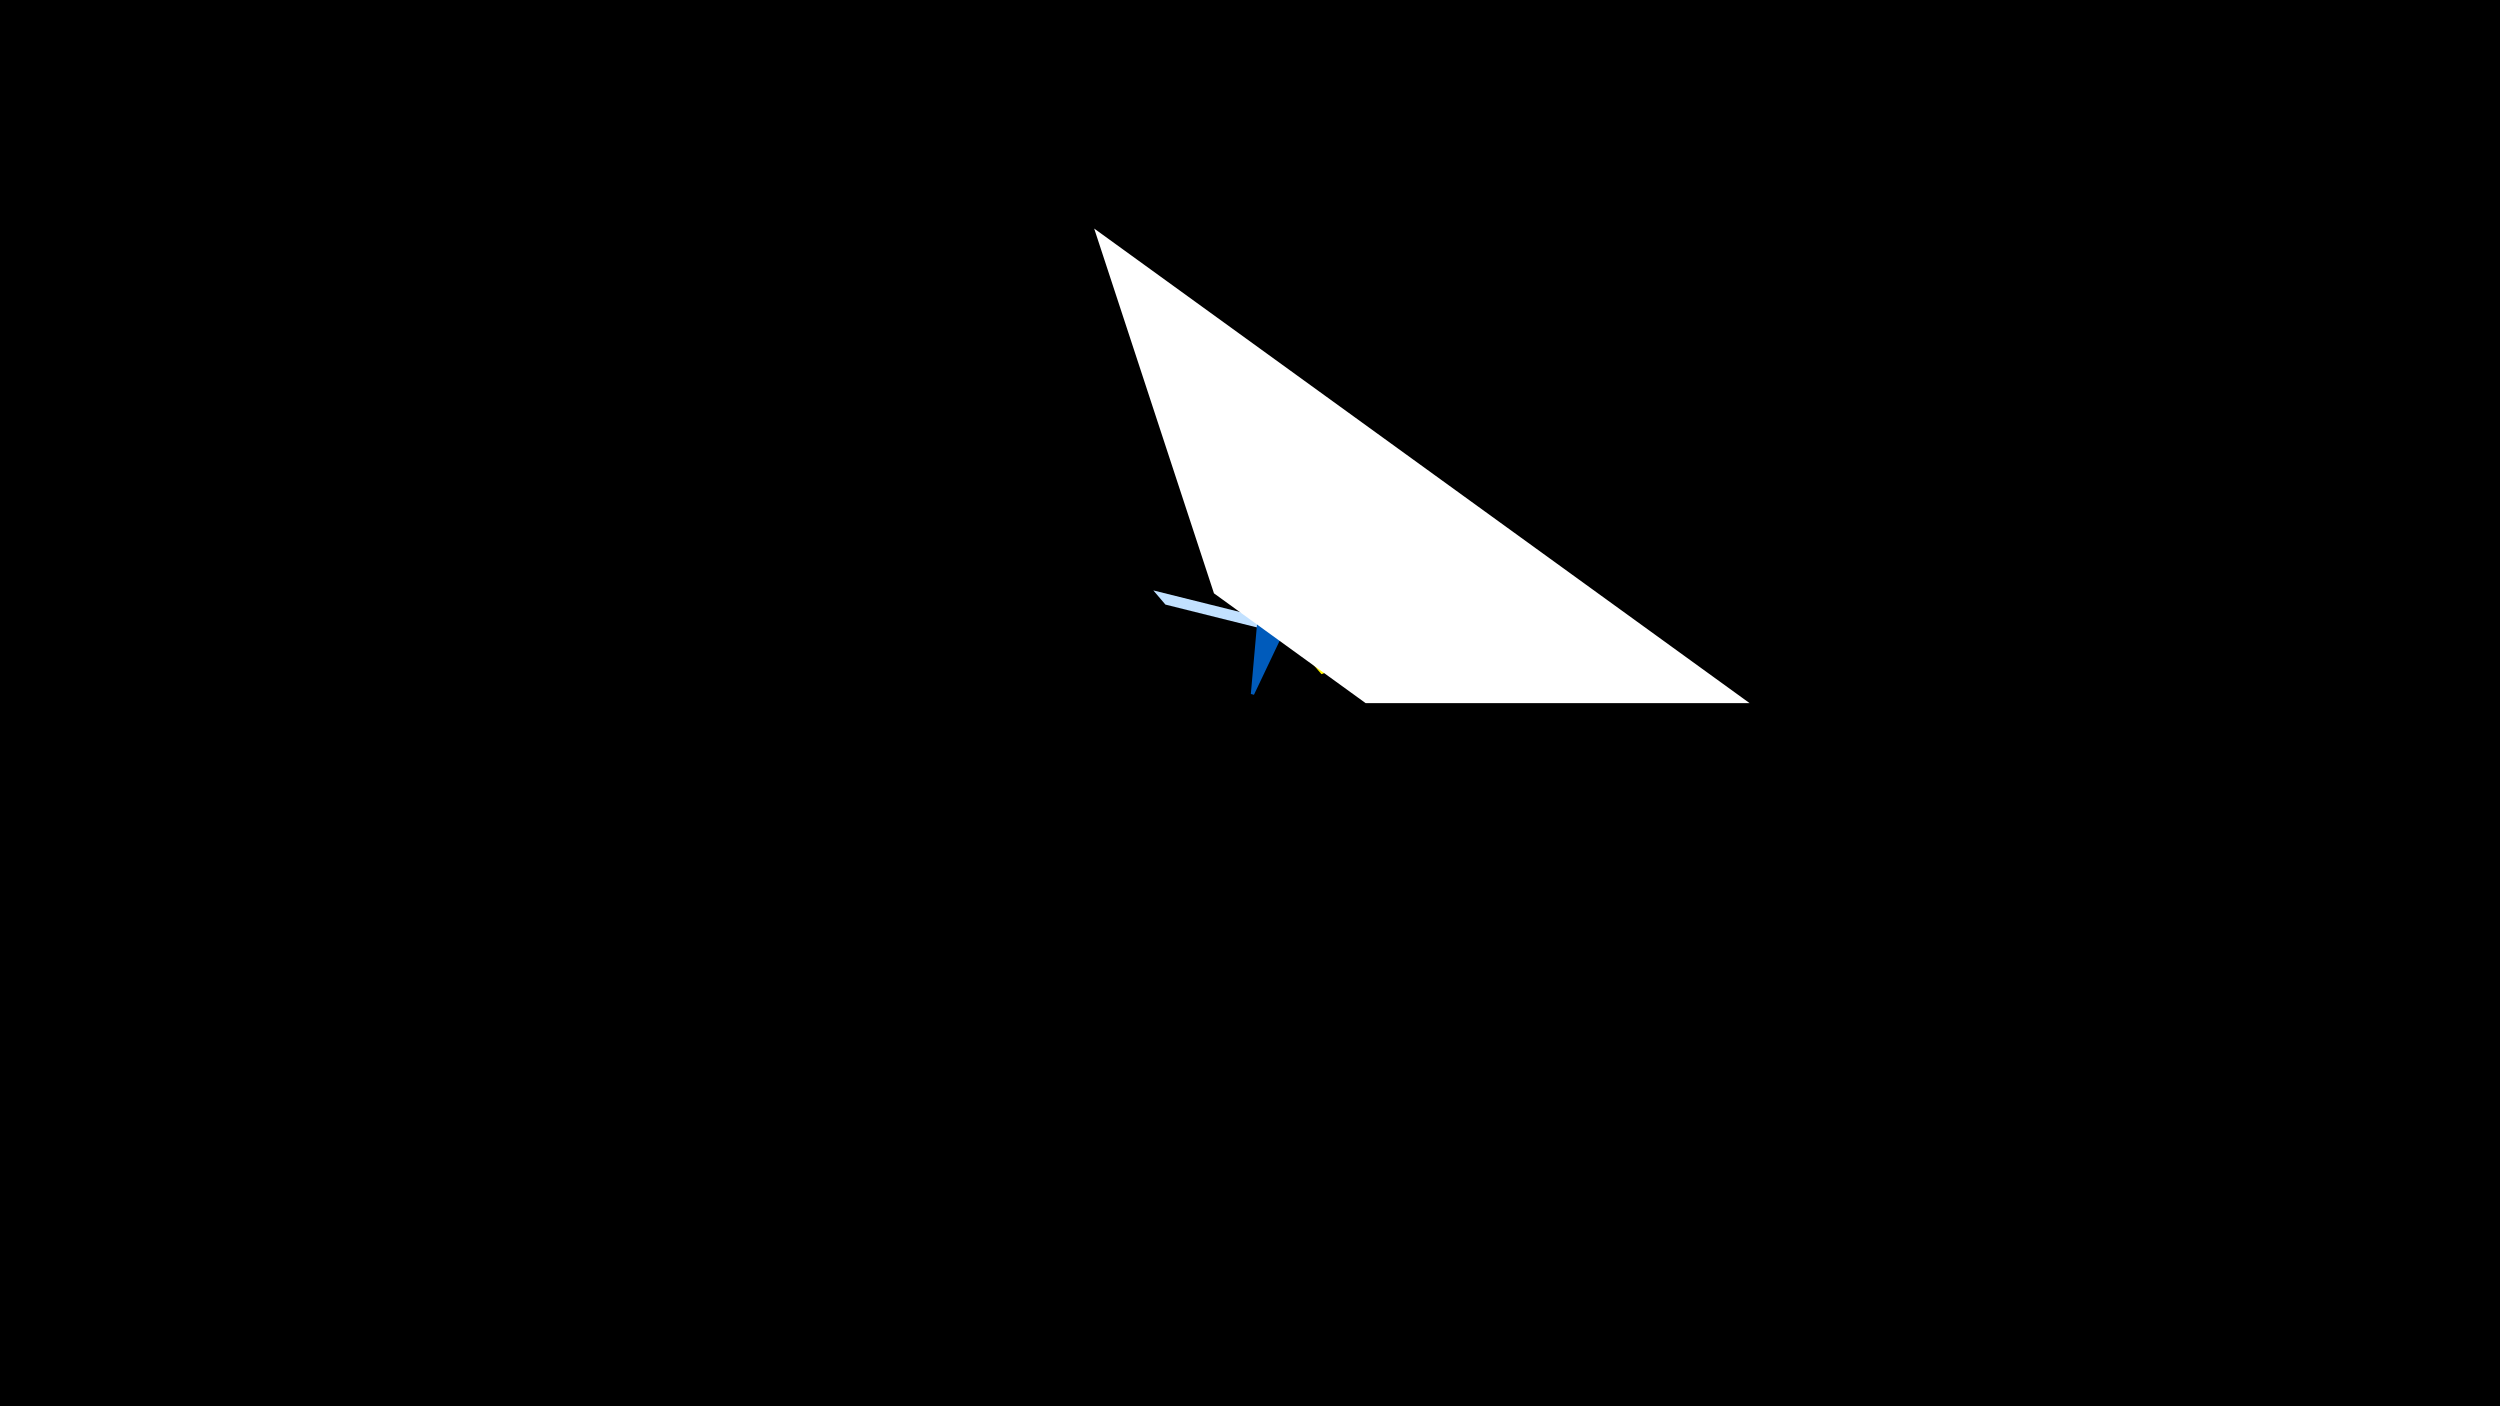 <svg width="1200" height="675" viewBox="-500 -500 1200 675" xmlns="http://www.w3.org/2000/svg"><title>19635</title><path d="M-500-500h1200v675h-1200z" fill="#000"/><path d="M53.6-216.6l112.8 28.1-8.4 3.3-98.6-24.6z" fill="#c2e1ff"/><path d="M127.1-219.5l-21.5-5.9-5.2 58.5 1.5 0.4z" fill="#005bbb"/><path d="M129.4-211.9l23.9 27.8-19 7.7-15.4-17.9z" fill="#fff500"/><path d="M25.2-390.3l314.6 227.8-184.3 0-72.8-52.7z" fill="#fff"/></svg>